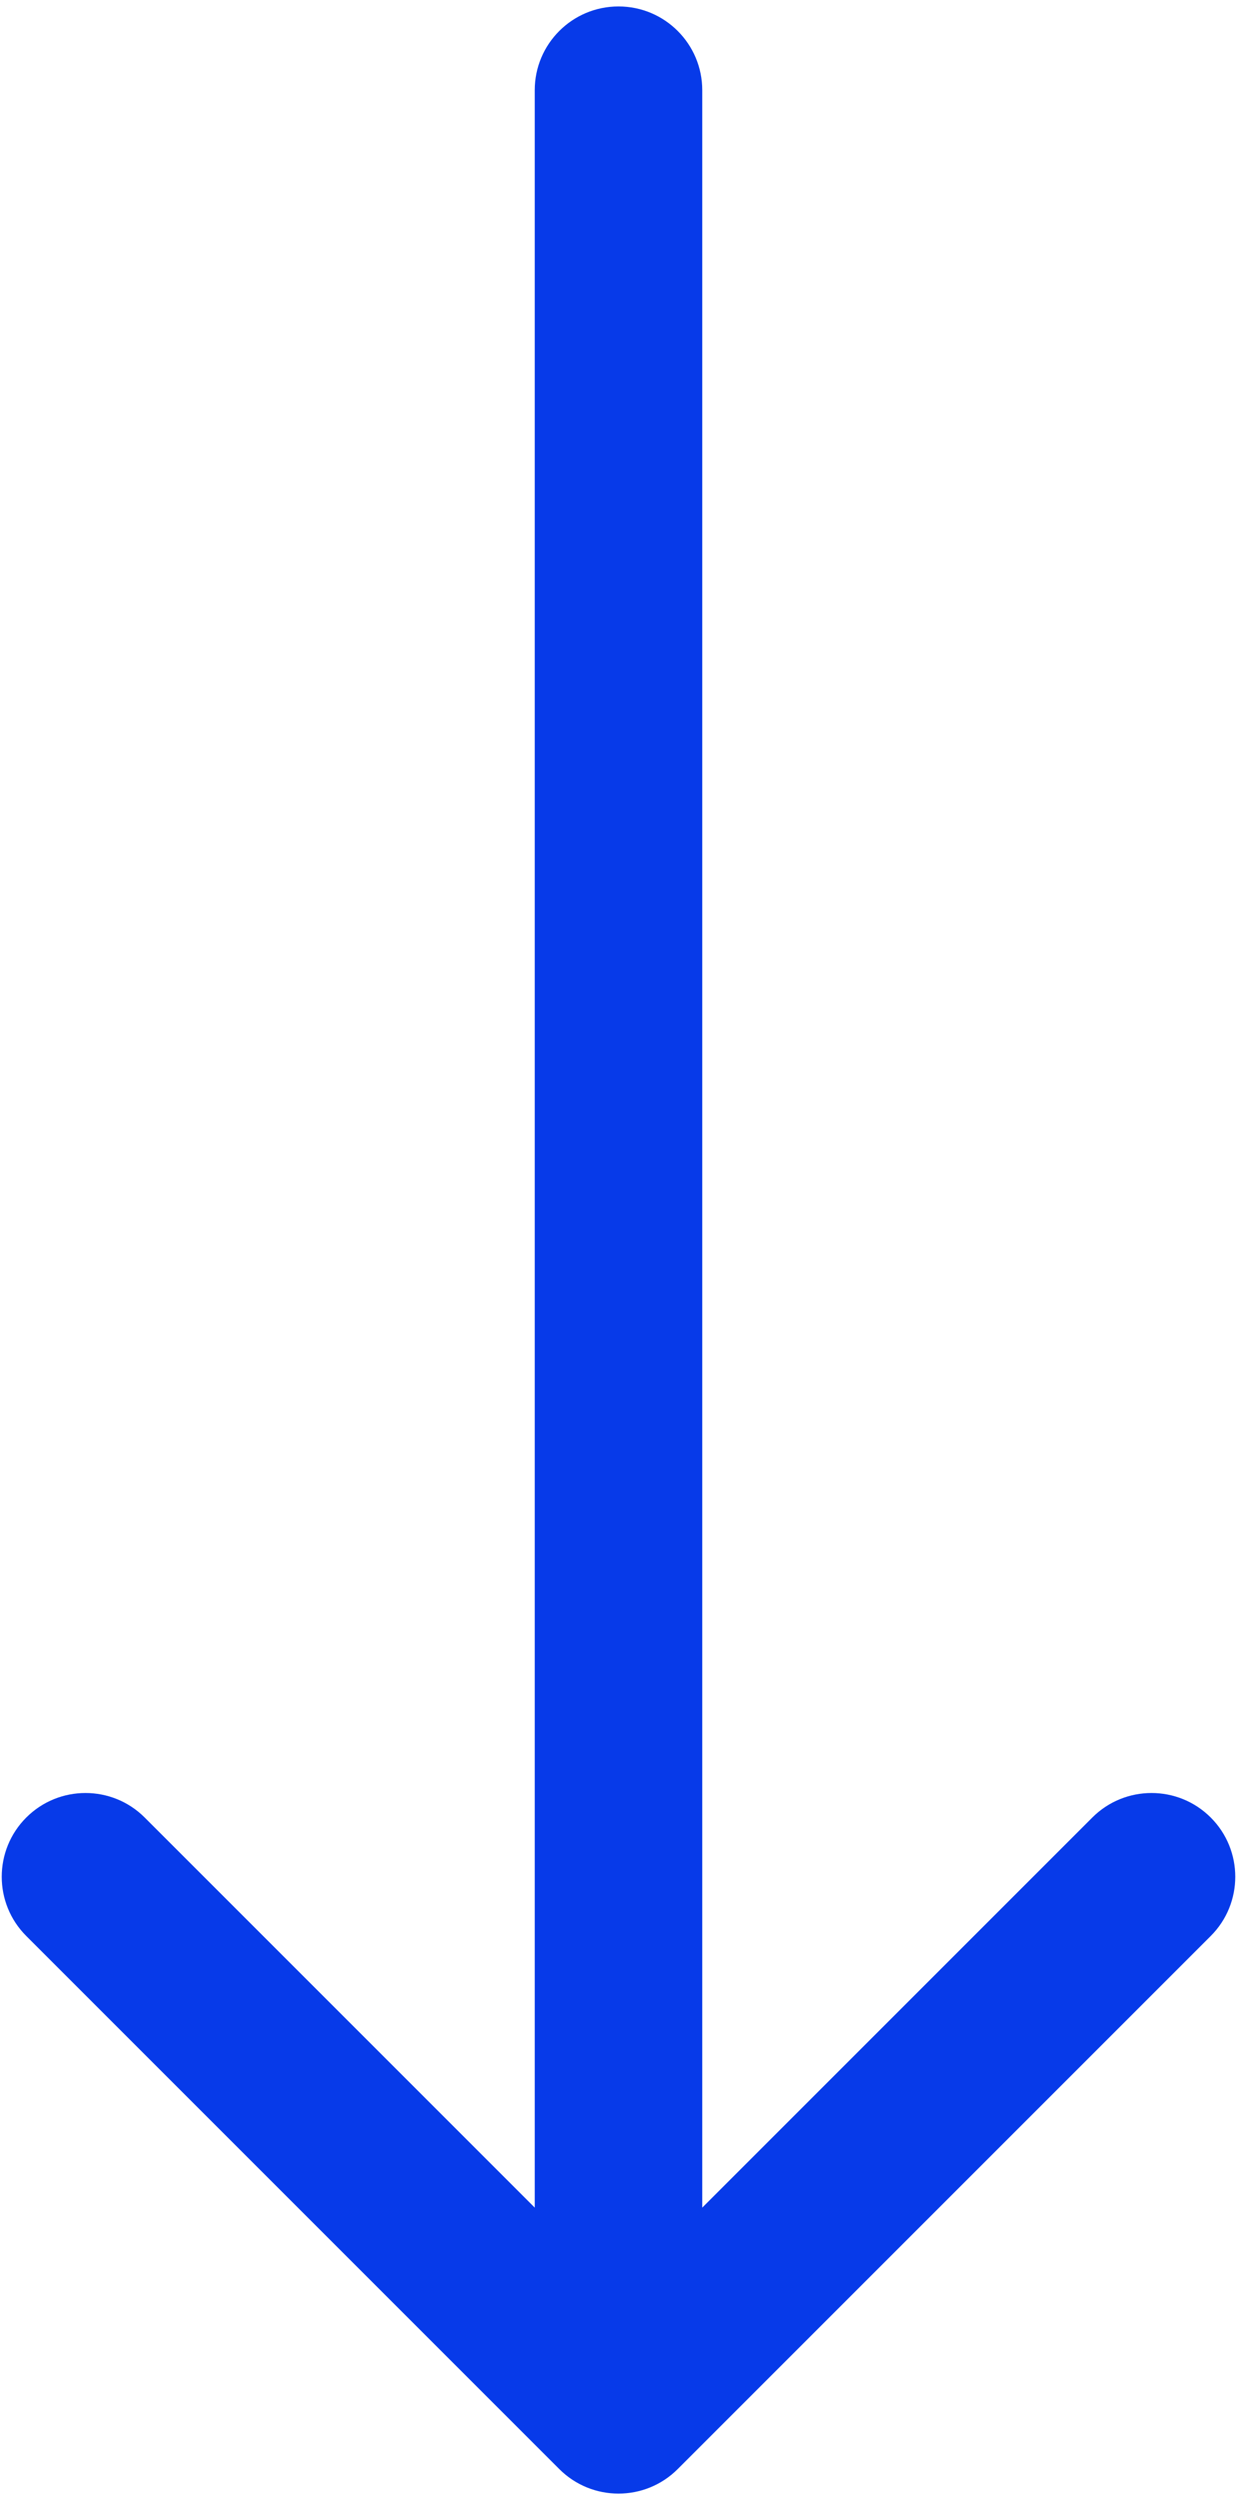 <svg width="96" height="194" viewBox="0 0 96 194" fill="none" xmlns="http://www.w3.org/2000/svg">
<path d="M54.5 7C54.5 3.41 51.59 0.5 48 0.5C44.41 0.5 41.5 3.41 41.5 7L54.5 7ZM43.404 191.596C45.942 194.135 50.058 194.135 52.596 191.596L93.962 150.23C96.5 147.692 96.5 143.576 93.962 141.038C91.424 138.5 87.308 138.5 84.77 141.038L48 177.808L11.23 141.038C8.692 138.5 4.576 138.5 2.038 141.038C-0.5 143.576 -0.5 147.692 2.038 150.23L43.404 191.596ZM48 7L41.5 7L41.5 187L48 187L54.5 187L54.5 7L48 7Z" fill="#073AE9"/>
</svg>
